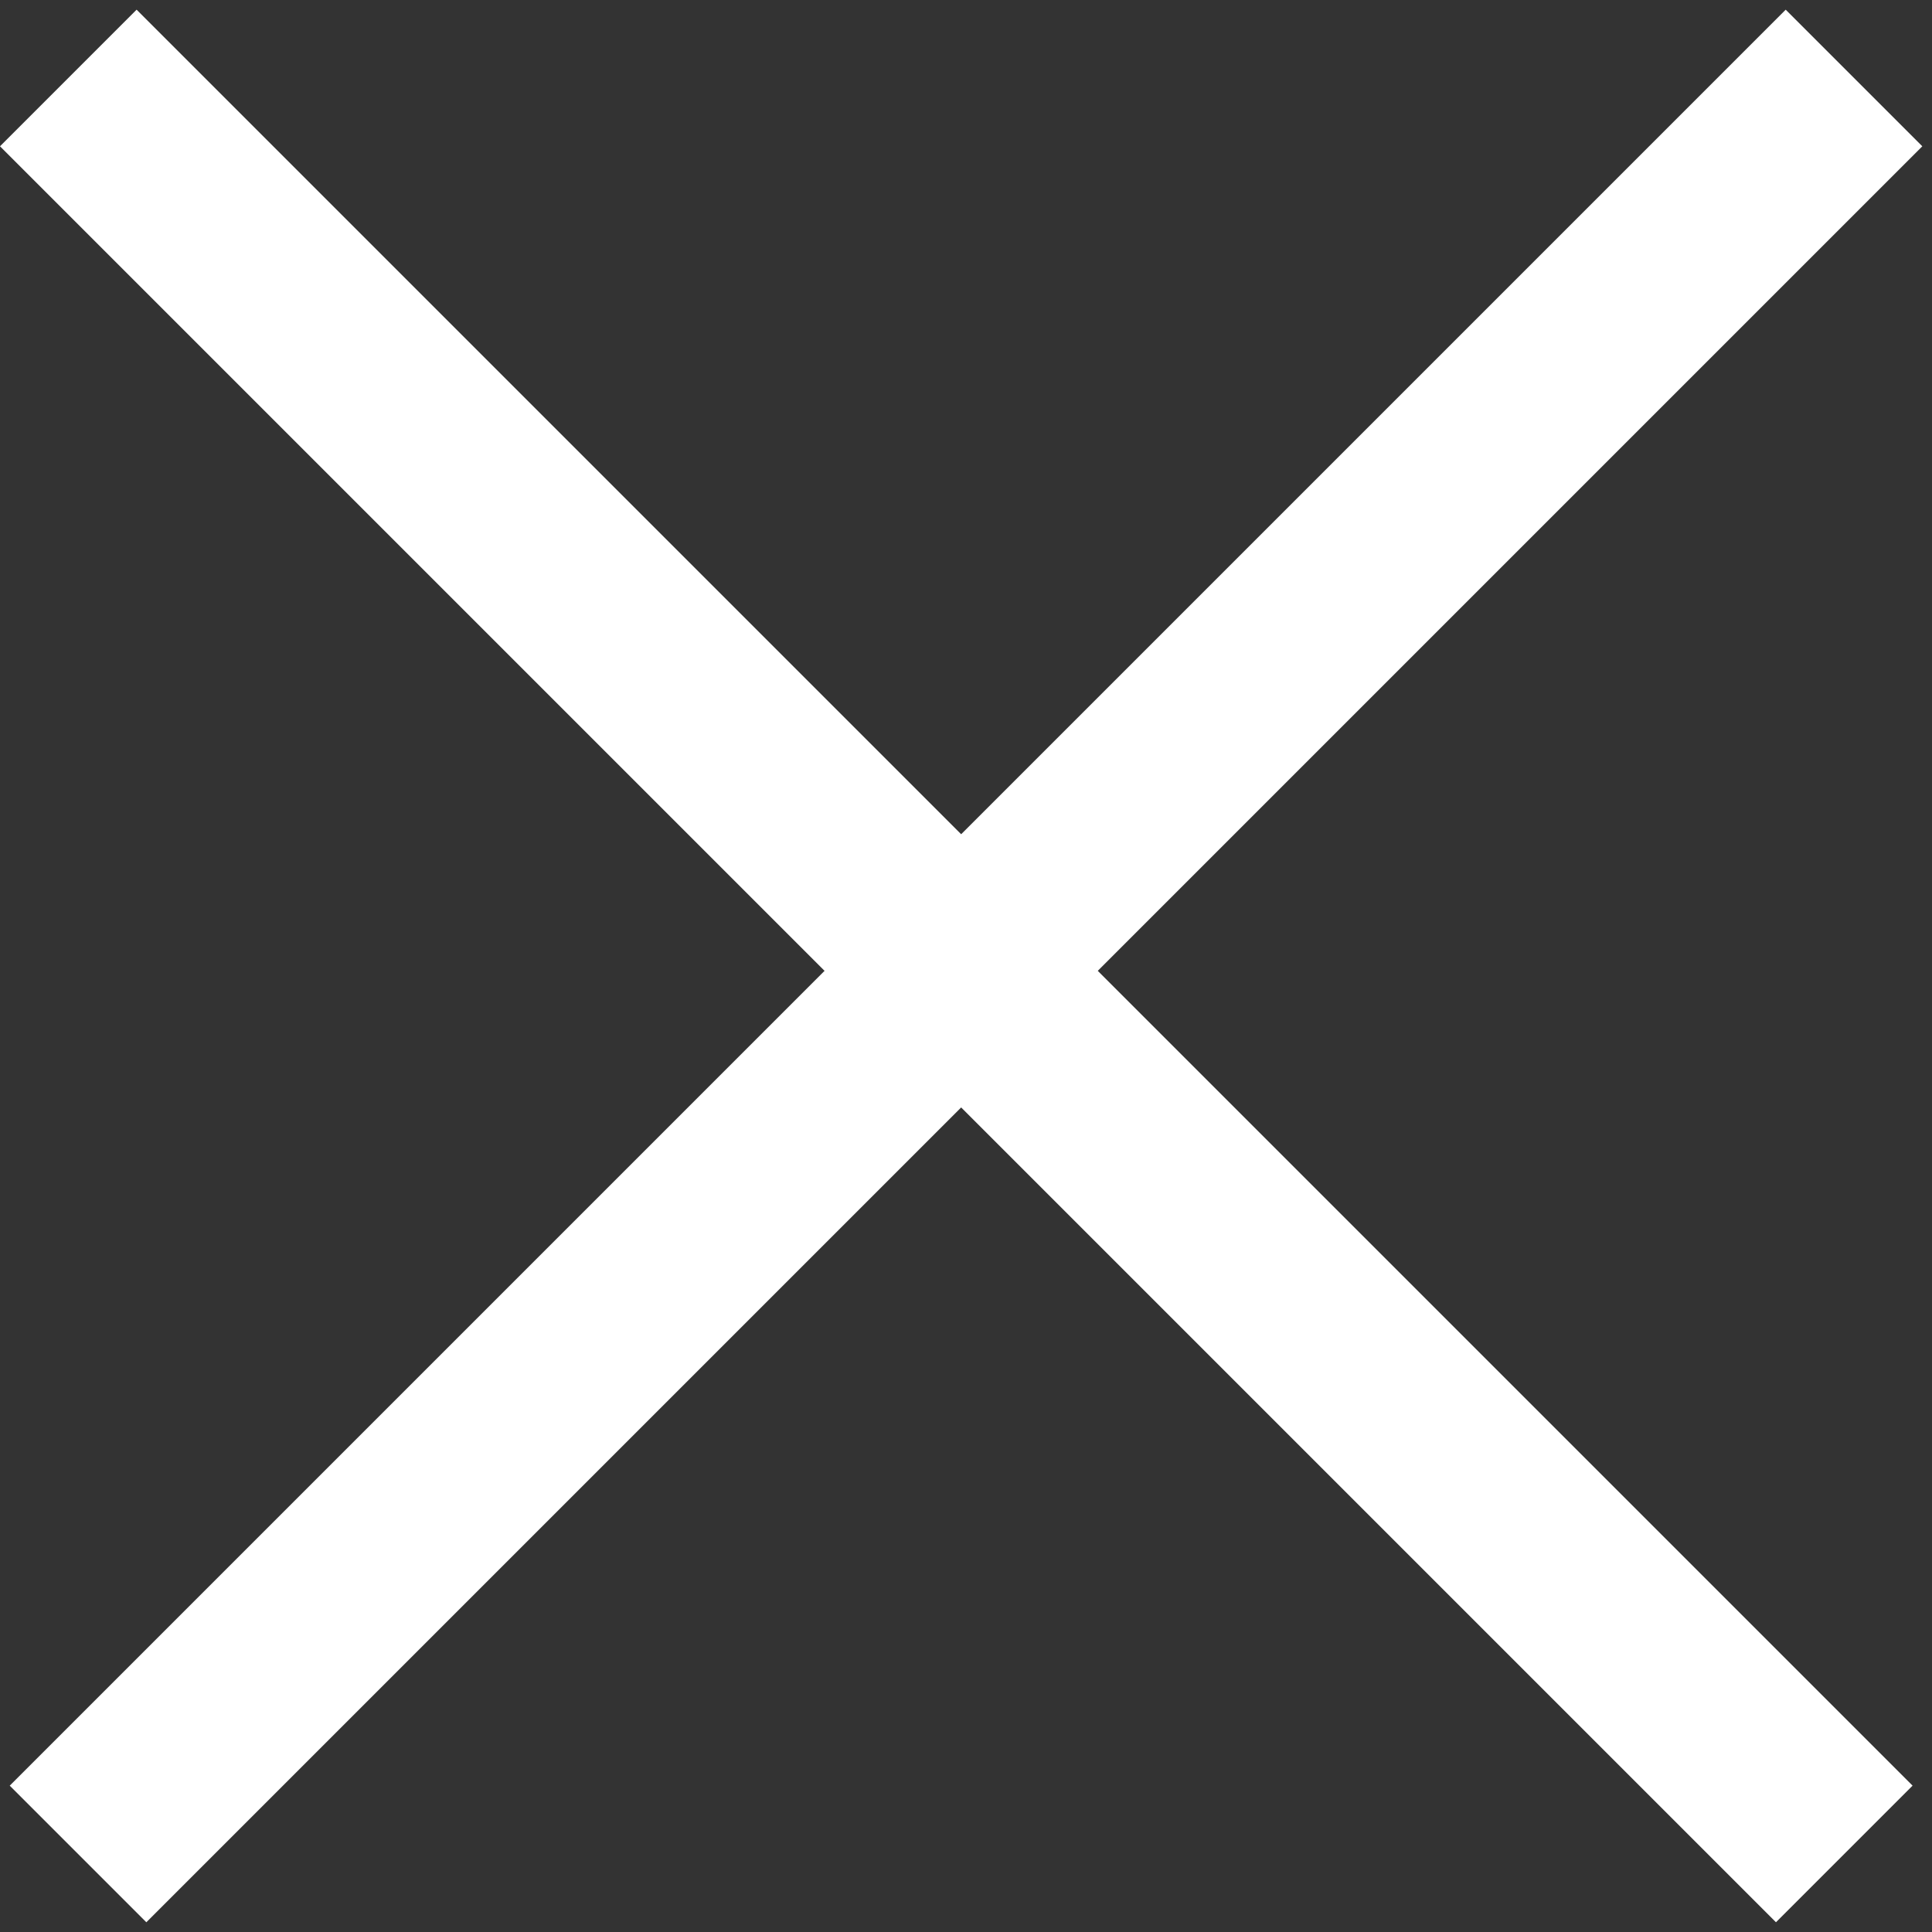 <svg width="20" height="20" viewBox="0 0 20 20" xmlns="http://www.w3.org/2000/svg"><rect x="0" y="0" width="20" height="20" fill="#333333" stroke="none"/><path transform="scale(1 -1) rotate(45 24.778 -8.121)" fill="#fff" d="M0 0H26V2H0z"/><path transform="scale(1 -1) rotate(-45 -1.828 -.757)" fill="#fff" d="M0 0H26V2H0z"/></svg>